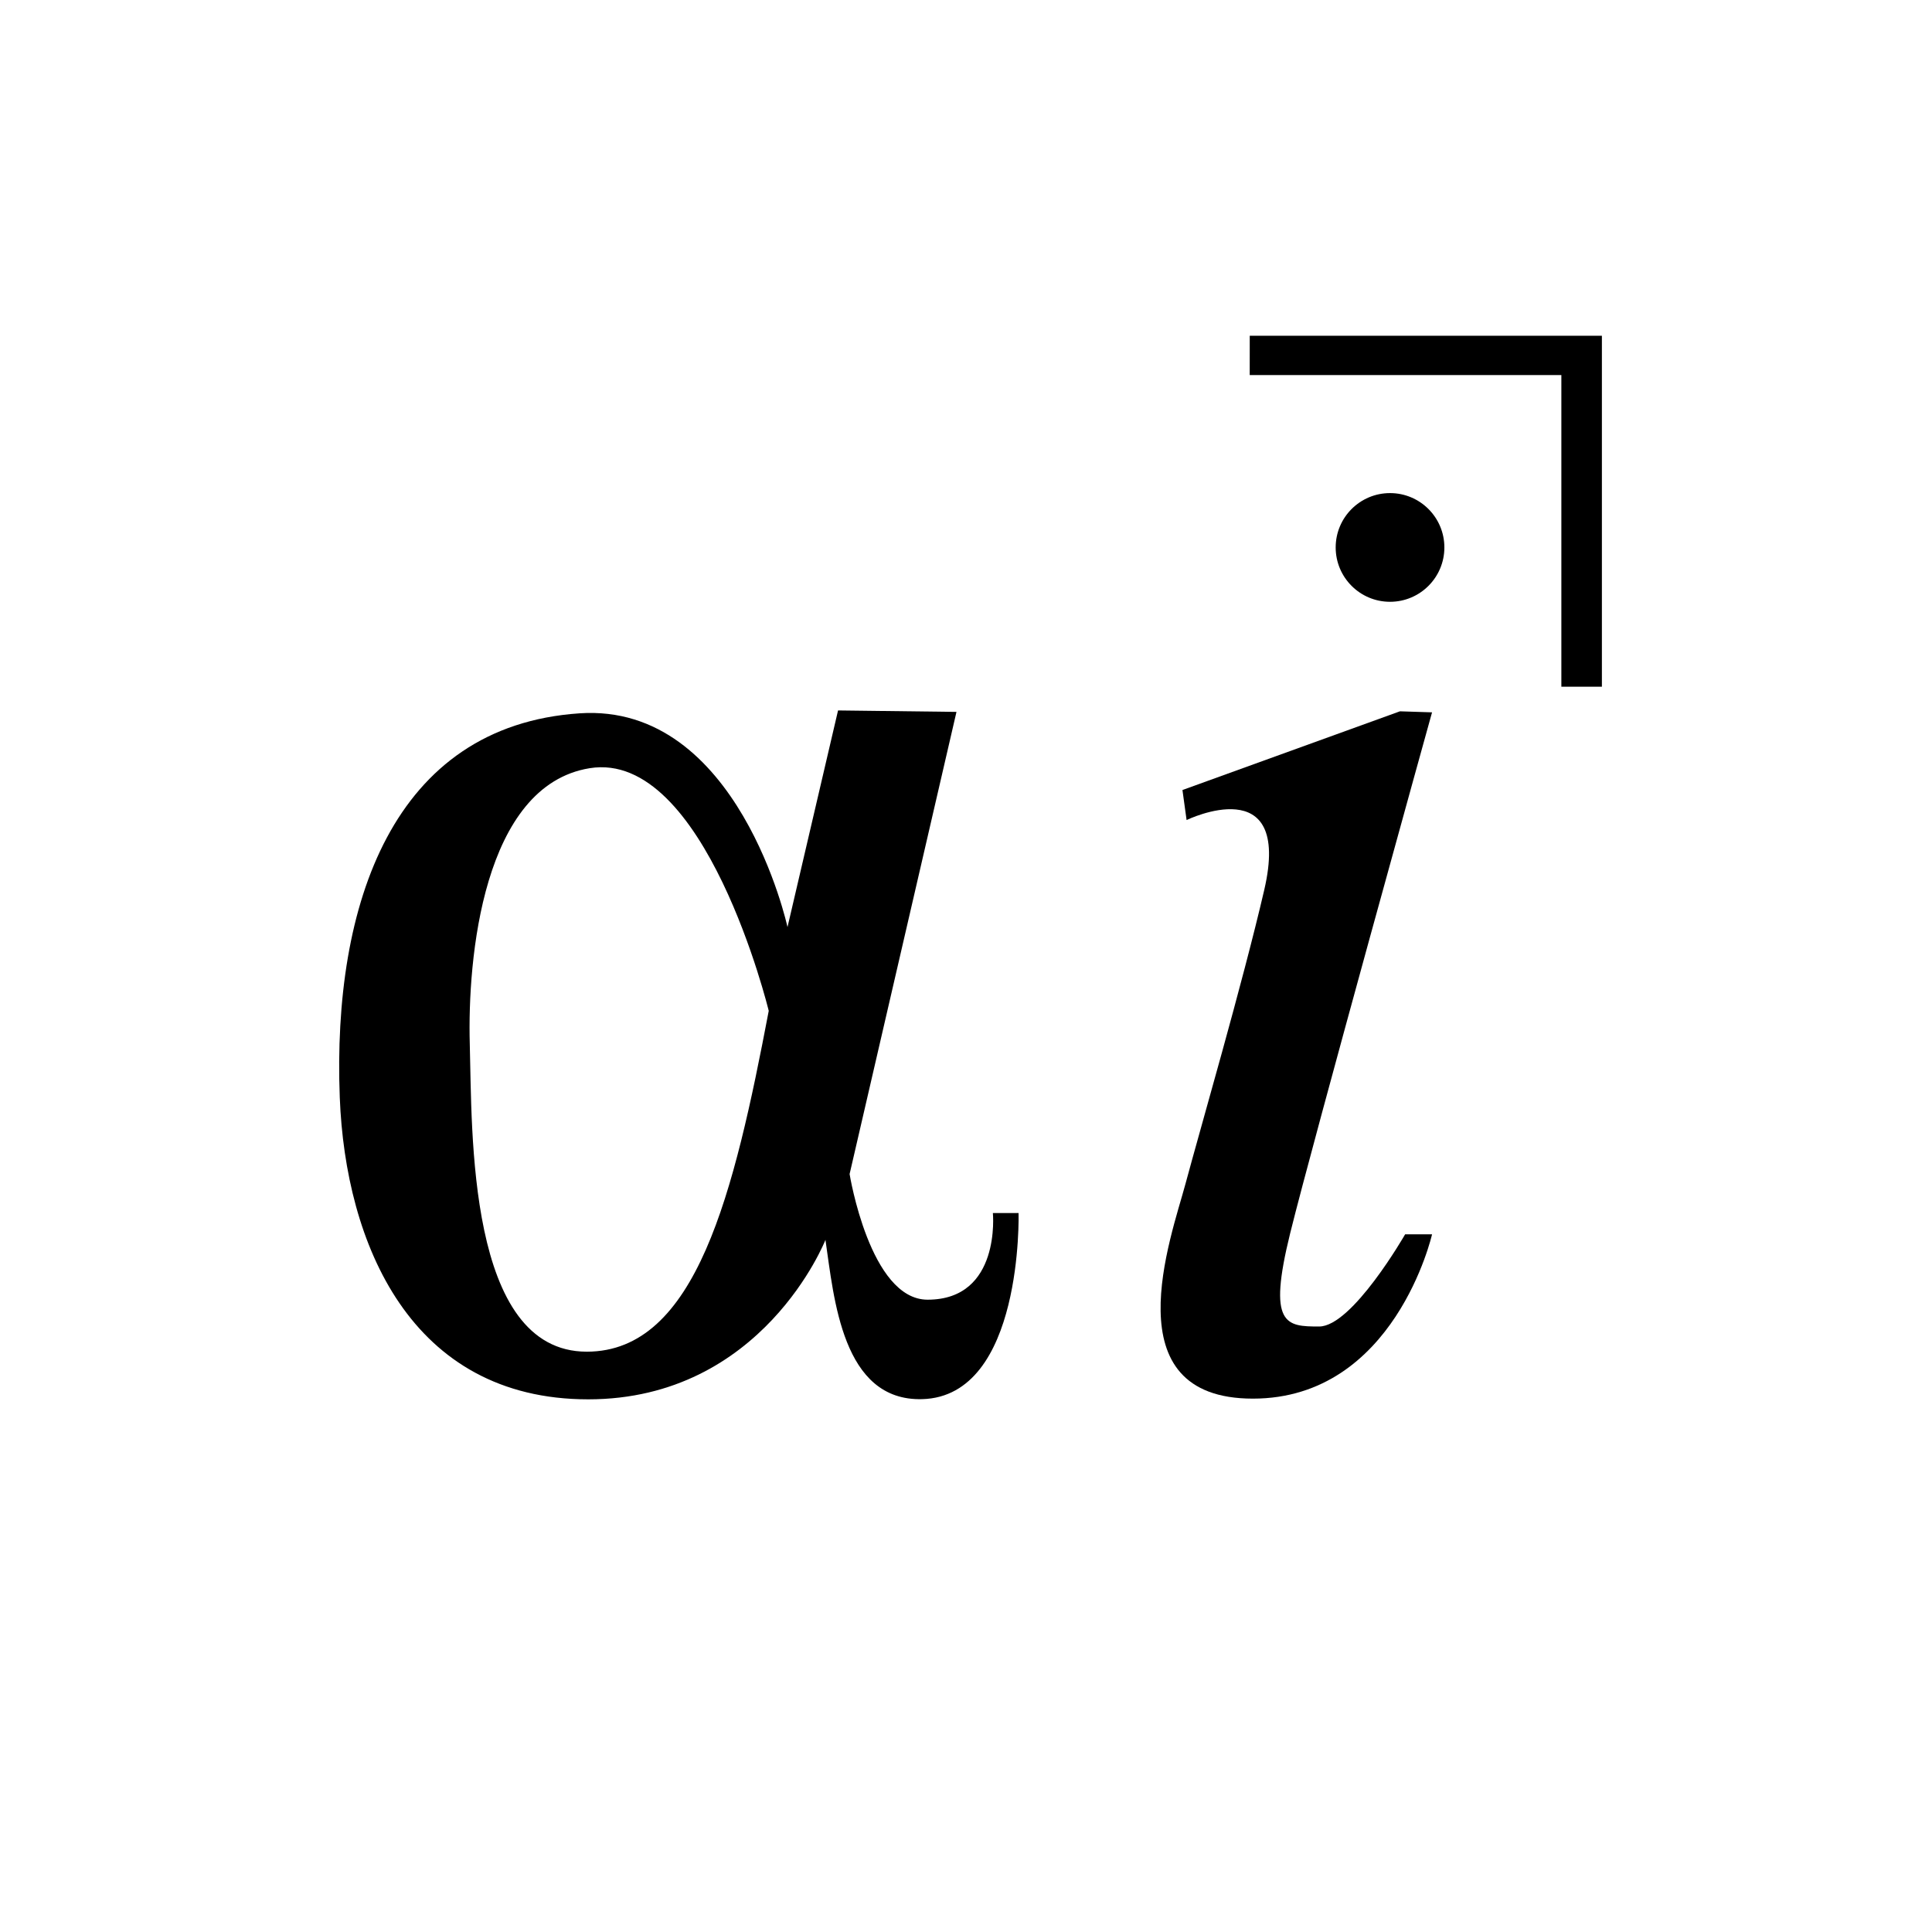 <?xml version="1.0" encoding="UTF-8" standalone="no"?>
<svg
   height="32px"
   width="32px"
   fill="#000000"
   version="1.1"
   x="0px"
   y="0px"
   viewBox="0 0 208 176"
   enable-background="new 0 0 208 176"
   xml:space="preserve"
   id="svg1"
   sodipodi:docname="logo-mobile.svg"
   inkscape:version="1.3 (0e150ed, 2023-07-21)"
   xmlns:inkscape="http://www.inkscape.org/namespaces/inkscape"
   xmlns:sodipodi="http://sodipodi.sourceforge.net/DTD/sodipodi-0.dtd"
   xmlns="http://www.w3.org/2000/svg"
   xmlns:svg="http://www.w3.org/2000/svg"><defs
     id="defs1" /><sodipodi:namedview
     id="namedview1"
     pagecolor="#ffffff"
     bordercolor="#000000"
     borderopacity="0.25"
     inkscape:showpageshadow="2"
     inkscape:pageopacity="0.0"
     inkscape:pagecheckerboard="0"
     inkscape:deskcolor="#d1d1d1"
     inkscape:zoom="15.127533"
     inkscape:cx="19.40171"
     inkscape:cy="4.5281673"
     inkscape:window-width="2560"
     inkscape:window-height="1440"
     inkscape:window-x="1800"
     inkscape:window-y="0"
     inkscape:window-maximized="0"
     inkscape:current-layer="svg1" /><path
     id="path2"
     style="display:inline;fill:#000000;stroke-width:0.625"
     d="m 82.762,92.827 c 0,0 -6.841,-28.139 -19.28,-26.122 -11.506,1.866 -13.162,20.523 -12.905,29.698 0.261,9.324 -0.311,33.119 12.595,33.119 11.817,0 15.86,-17.104 19.591,-36.695 z m 7.463,-32.341 12.75,0.156 -11.506,49.756 c 0,0 2.181,13.527 8.396,13.527 7.935,0 7.028,-9.331 7.028,-9.331 l 2.767,0.002 c 0,0 0.521,19.728 -10.366,20.037 -8.639,0.246 -9.508,-10.906 -10.426,-17.148 0,0 -6.73,17.168 -25.544,17.168 -19.125,0 -26.137,-16.777 -26.744,-32.497 C 35.777,81.309 42.315,62.155 62.393,60.797 79.528,59.637 84.783,83.809 84.783,83.809 Z"
     sodipodi:nodetypes="csssccccsccscssscc" /><path
     style="display:inline;fill:#000000;stroke-width:0.625"
     d="m 150.718,60.58 3.457,0.111 c 0,0 -12.823,46.162 -15.276,56.086 -2.453,9.924 -0.446,10.035 3.122,10.035 3.568,0 9.255,-9.924 9.255,-9.924 h 2.899 c 0,0 -4.014,17.689 -19.29,17.689 -15.276,0 -8.794,-17.381 -7.248,-23.153 1.547,-5.772 6.132,-21.518 8.477,-31.636 3.022,-13.041 -8.365,-7.501 -8.365,-7.501 l -0.446,-3.233 z"
     id="path4"
     sodipodi:nodetypes="ccssccsssccc" /><circle
     style="display:inline;fill:#000000;stroke-width:0.625"
     id="path5"
     cx="42.938"
     cy="-149.651"
     r="5.851"
     transform="rotate(90)" /><path
     style="display:inline;fill:#000000;stroke-width:0.625"
     d="m 134.548,20.145 37.913,2.53e-4 v 37.784 h -4.364 V 24.381 H 134.545 Z"
     id="path6"
     sodipodi:nodetypes="ccccccc" /></svg>
